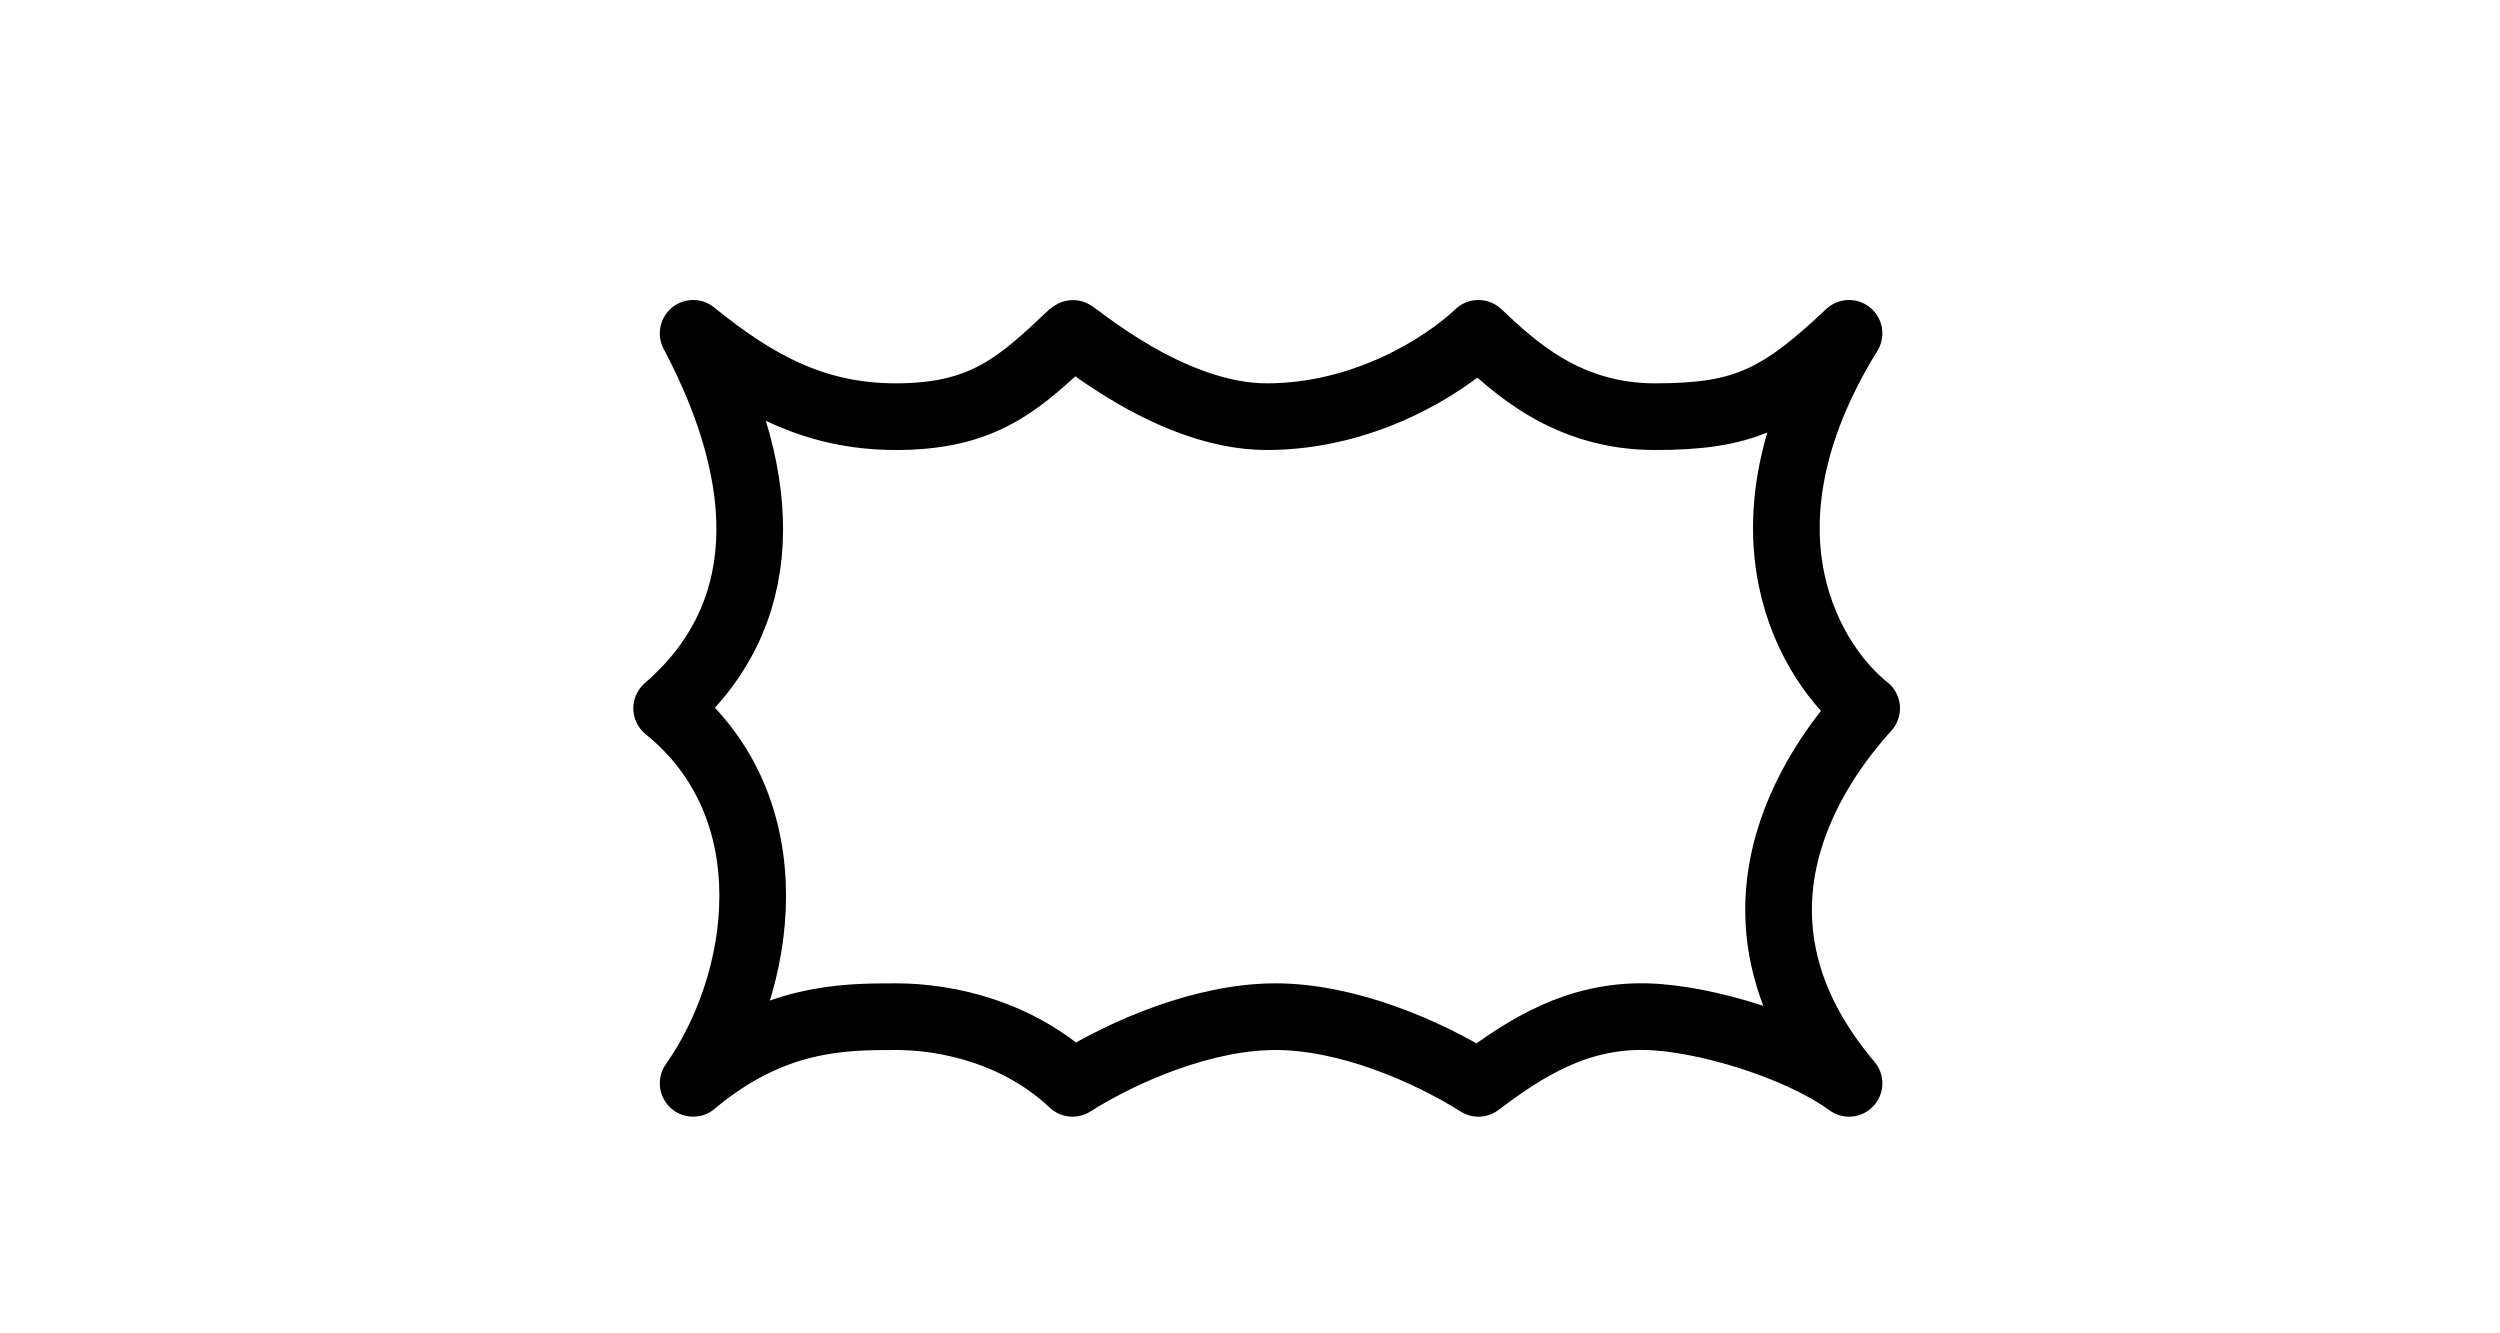 <?xml version="1.0" encoding="UTF-8"?>
<svg width="75px" height="40px" viewBox="0 0 75 40" version="1.1" xmlns="http://www.w3.org/2000/svg" xmlns:xlink="http://www.w3.org/1999/xlink">
    <!-- Generator: Sketch 56 (81588) - https://sketch.com -->
    <title>boundary/6</title>
    <desc>Created with Sketch.</desc>
    <g id="boundary/6" stroke="none" stroke-width="1" fill="none" fill-rule="evenodd" stroke-linejoin="round">
        <path d="M20.794,32.5 C23.176,30.5 25.294,30.5 26.882,30.5 C28.471,30.5 30.588,31 32.176,32.5 C33.765,31.5 36.147,30.5 38.265,30.5 C40.382,30.5 42.765,31.5 44.353,32.5 C45.778,31.424 47.309,30.455 49.382,30.5 C51.162,30.539 54.004,31.422 55.471,32.5 C51.235,27.5 54.412,23 56,21.25 C54.412,20 51.765,16 55.471,10 C53.353,12 52.294,12.5 49.647,12.5 C47,12.5 45.412,11 44.353,10 C43.294,11 40.912,12.5 38,12.5 C35.088,12.5 32.222,9.957 32.176,10 C30.588,11.5 29.529,12.5 26.882,12.5 C24.412,12.5 22.647,11.5 20.794,10 C23.176,14.5 23.176,18.5 20,21.25 C23.706,24.25 22.912,29.5 20.794,32.5 Z" id="Path-65" stroke="#000000" stroke-width="2"></path>
    </g>
</svg>